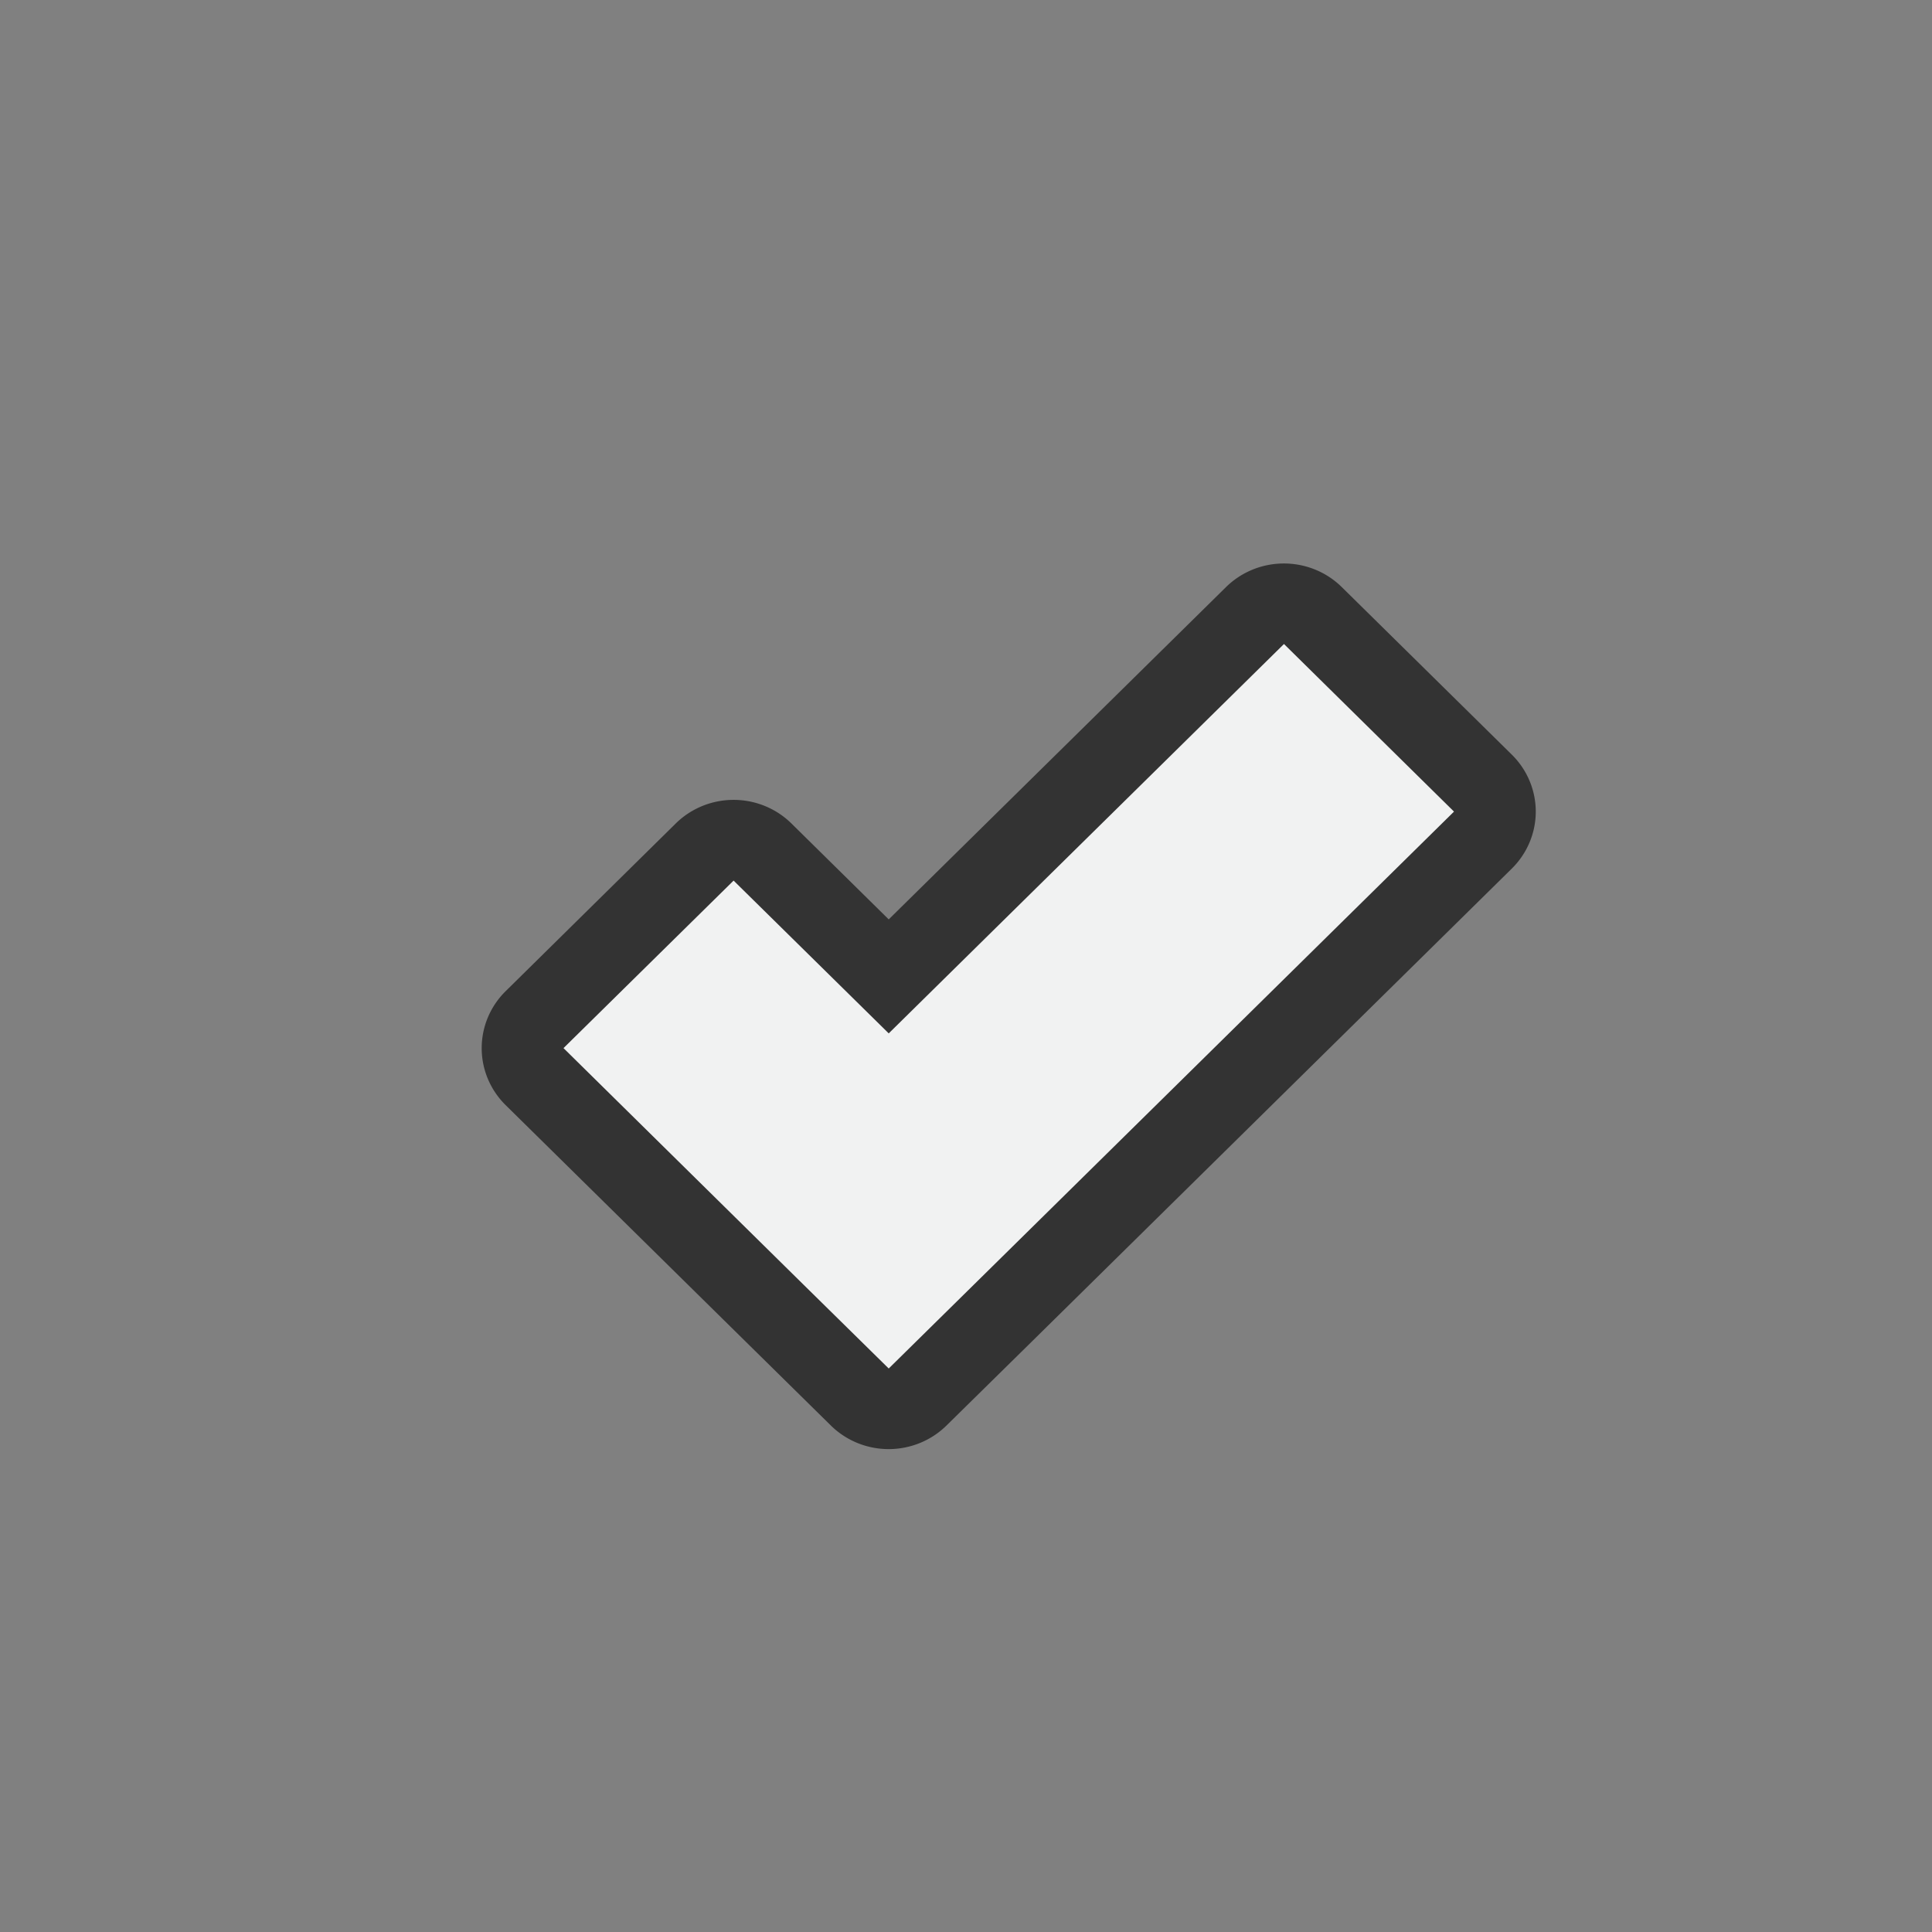<?xml version="1.0" encoding="UTF-8" standalone="no"?>
<!--Part of Monotone: https://github.com/sixsixfive/Monotone, released under cc-by-sa_v4-->
<svg id="svg8" xmlns="http://www.w3.org/2000/svg" viewBox="-4 -4 24 24" width="48" height="48" version="1.1"><rect x="-4" y="-4" width="24" height="24" fill="#808080" stroke="none"/><g id="g6" font-weight="400" font-family="Sans"><path id="path2" style="text-decoration-line:none;text-transform:none;text-indent:0" overflow="visible" d="m11.934 3a1.016 1.001 0 0 0 -0.703 0.292l-4.191 4.129-1.208-1.191a1.016 1.001 0 0 0 -1.438 0l-2.113 2.083a1.016 1.001 0 0 0 0 1.415l2.984 2.94 1.056 1.04a1.016 1.001 0 0 0 1.437 0l1.057-1.04 5.965-5.878a1.016 1.001 0 0 0 0 -1.416l-2.113-2.082a1.016 1.001 0 0 0 -0.733 -0.292z" fill="#333333"/><path id="path4" style="text-decoration-line:none;text-transform:none;text-indent:0" overflow="visible" d="m11.95 4l-4.91 4.837-1.927-1.898-2.113 2.081 2.983 2.94 1.057 1.04 1.056-1.04 5.966-5.878z" fill="#f1f2f2"/></g></svg>
